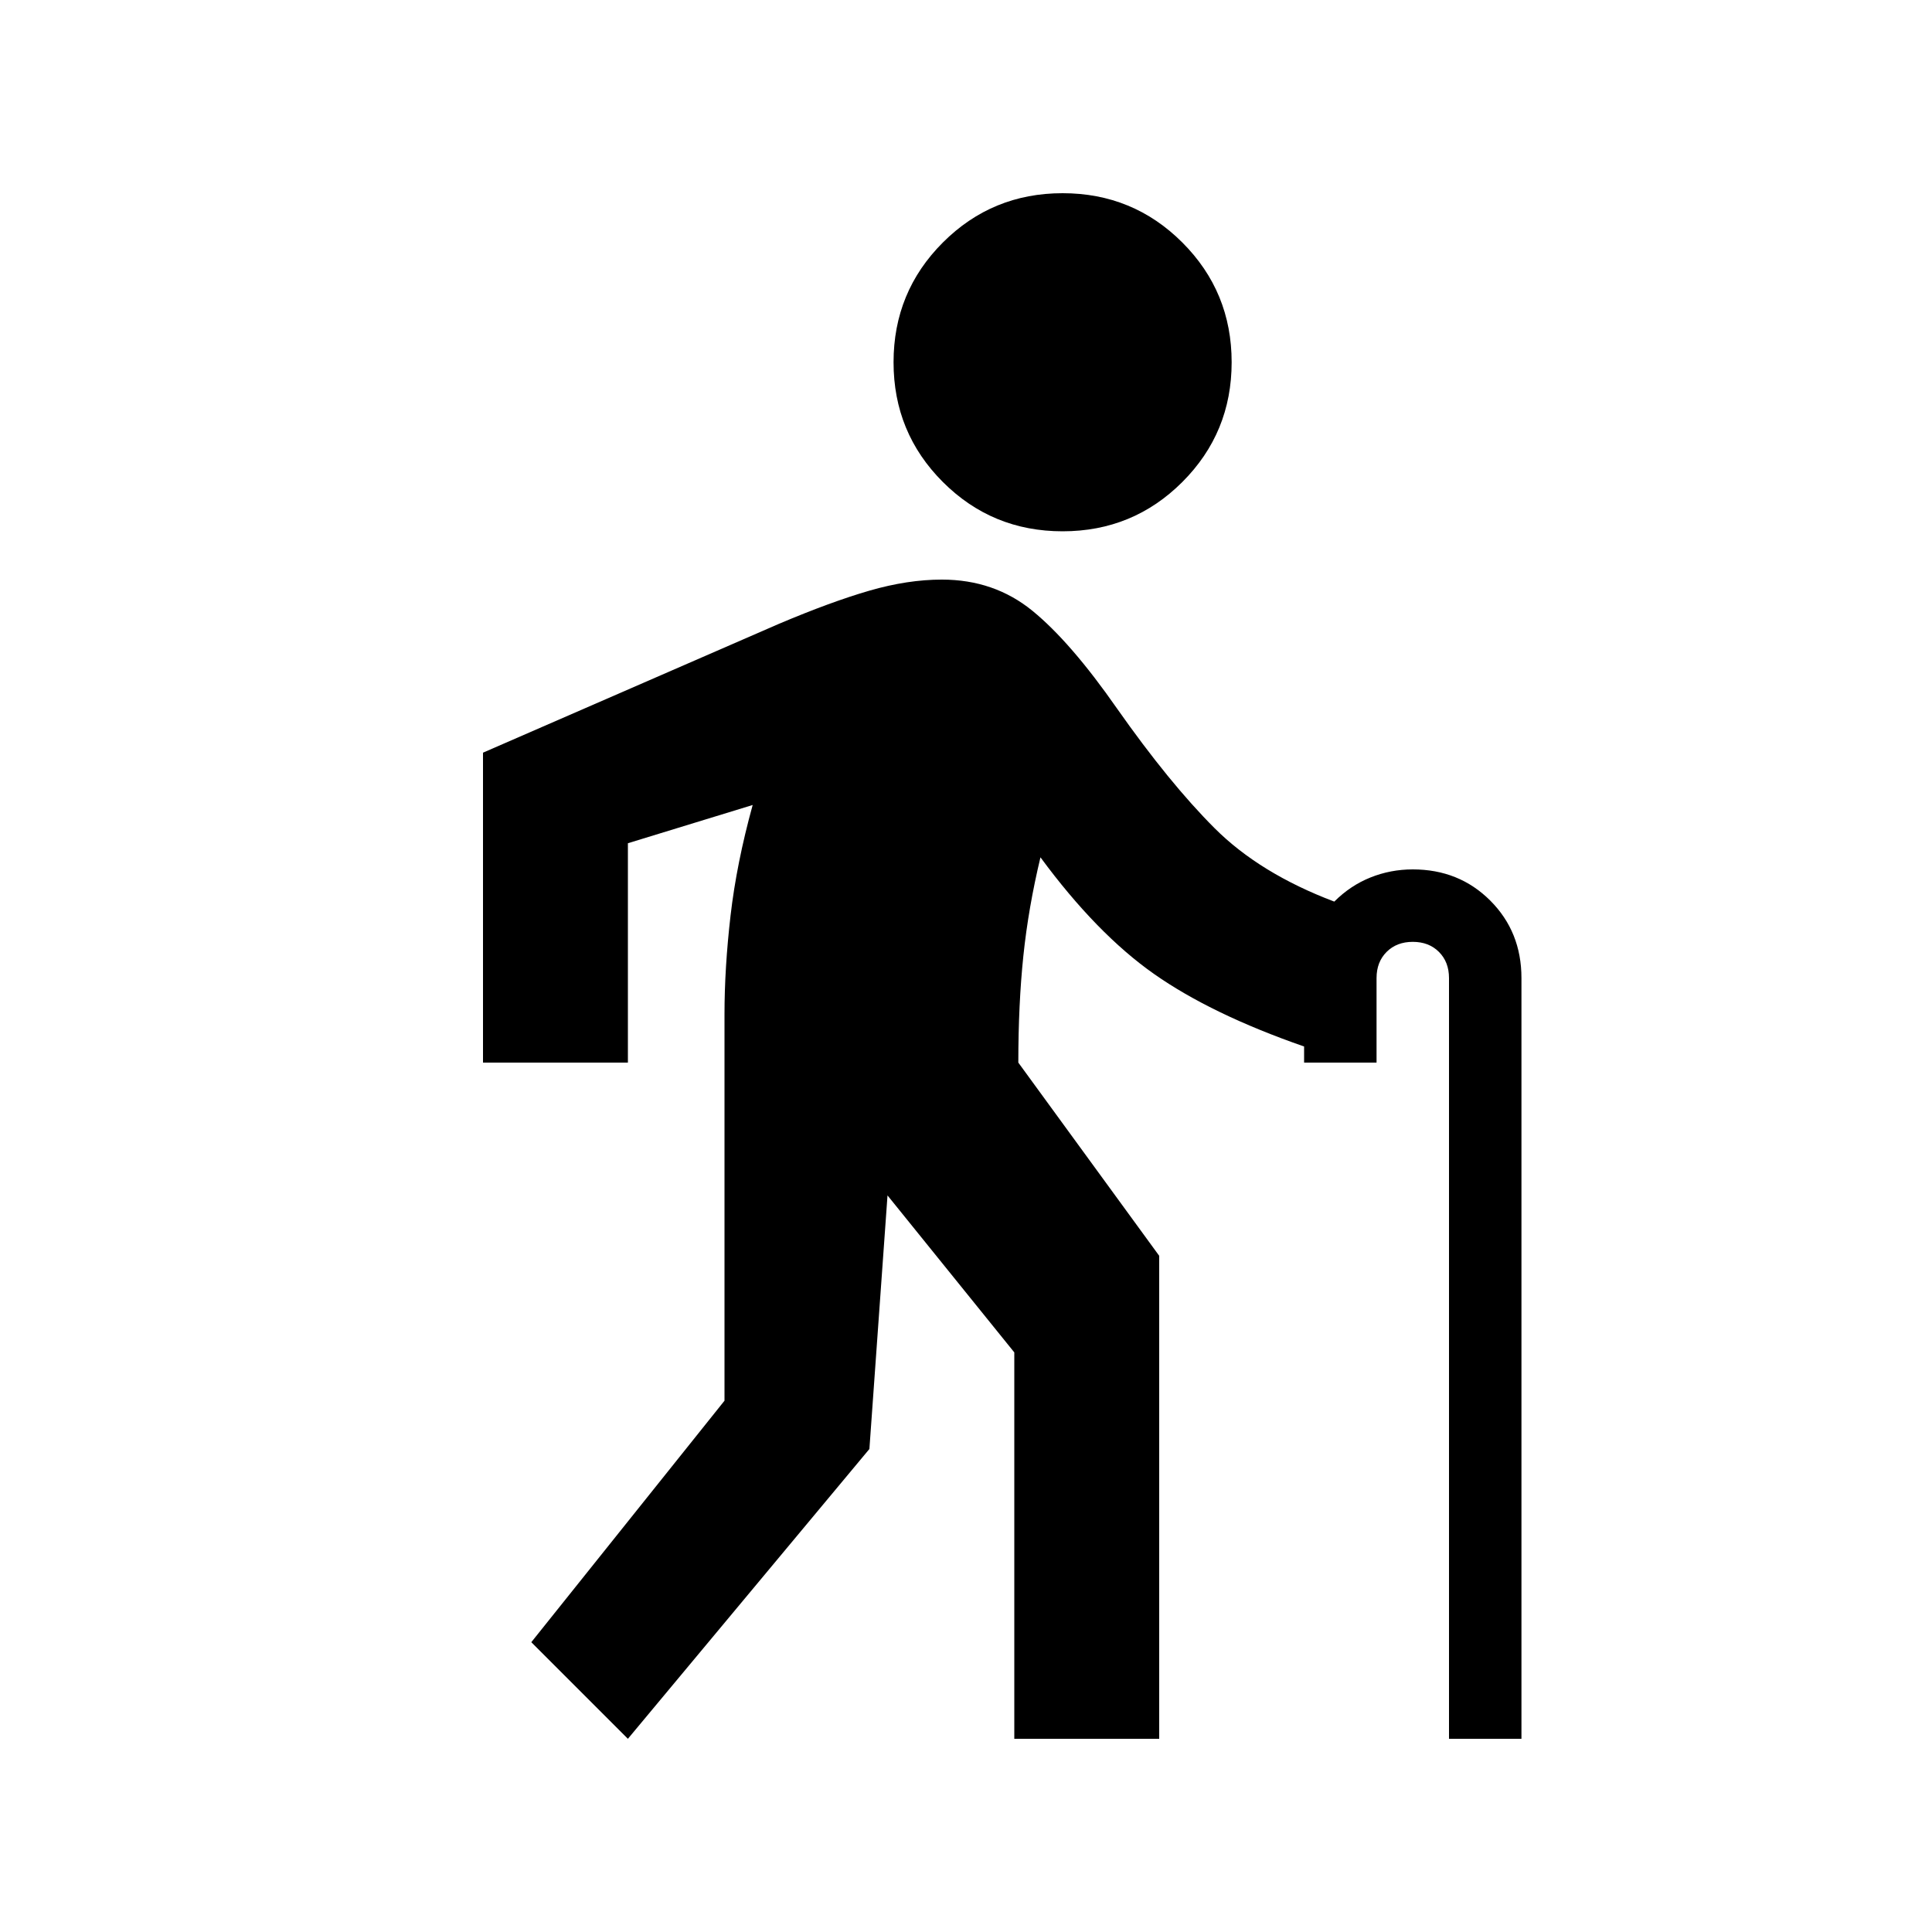 <svg xmlns="http://www.w3.org/2000/svg" height="20" viewBox="0 -960 960 960" width="20"><path d="m312-96-48-48 96-120v-192q0-23 3-49t11-55l-62 19v109h-72v-154l147-64q26-11 45-16.5t36-5.5q26 0 45 15.5t42 48.5q26 37 48.5 59.5T663-512q8-8 18-12t21-4q23 0 38.5 15.5T756-474v378h-36v-378q0-8-5-13t-13-5q-8 0-13 5t-5 13v42h-36v-8q-46-16-74.5-36T517-534q-6 25-8.5 49t-2.5 53l70 96v240h-72v-192l-63-78-9 126L312-96Zm216-600q-35 0-59.5-24.5T444-780q0-35 24.5-59.5T528-864q35 0 59.5 24.5T612-780q0 35-24.5 59.5T528-696Z"/></svg>